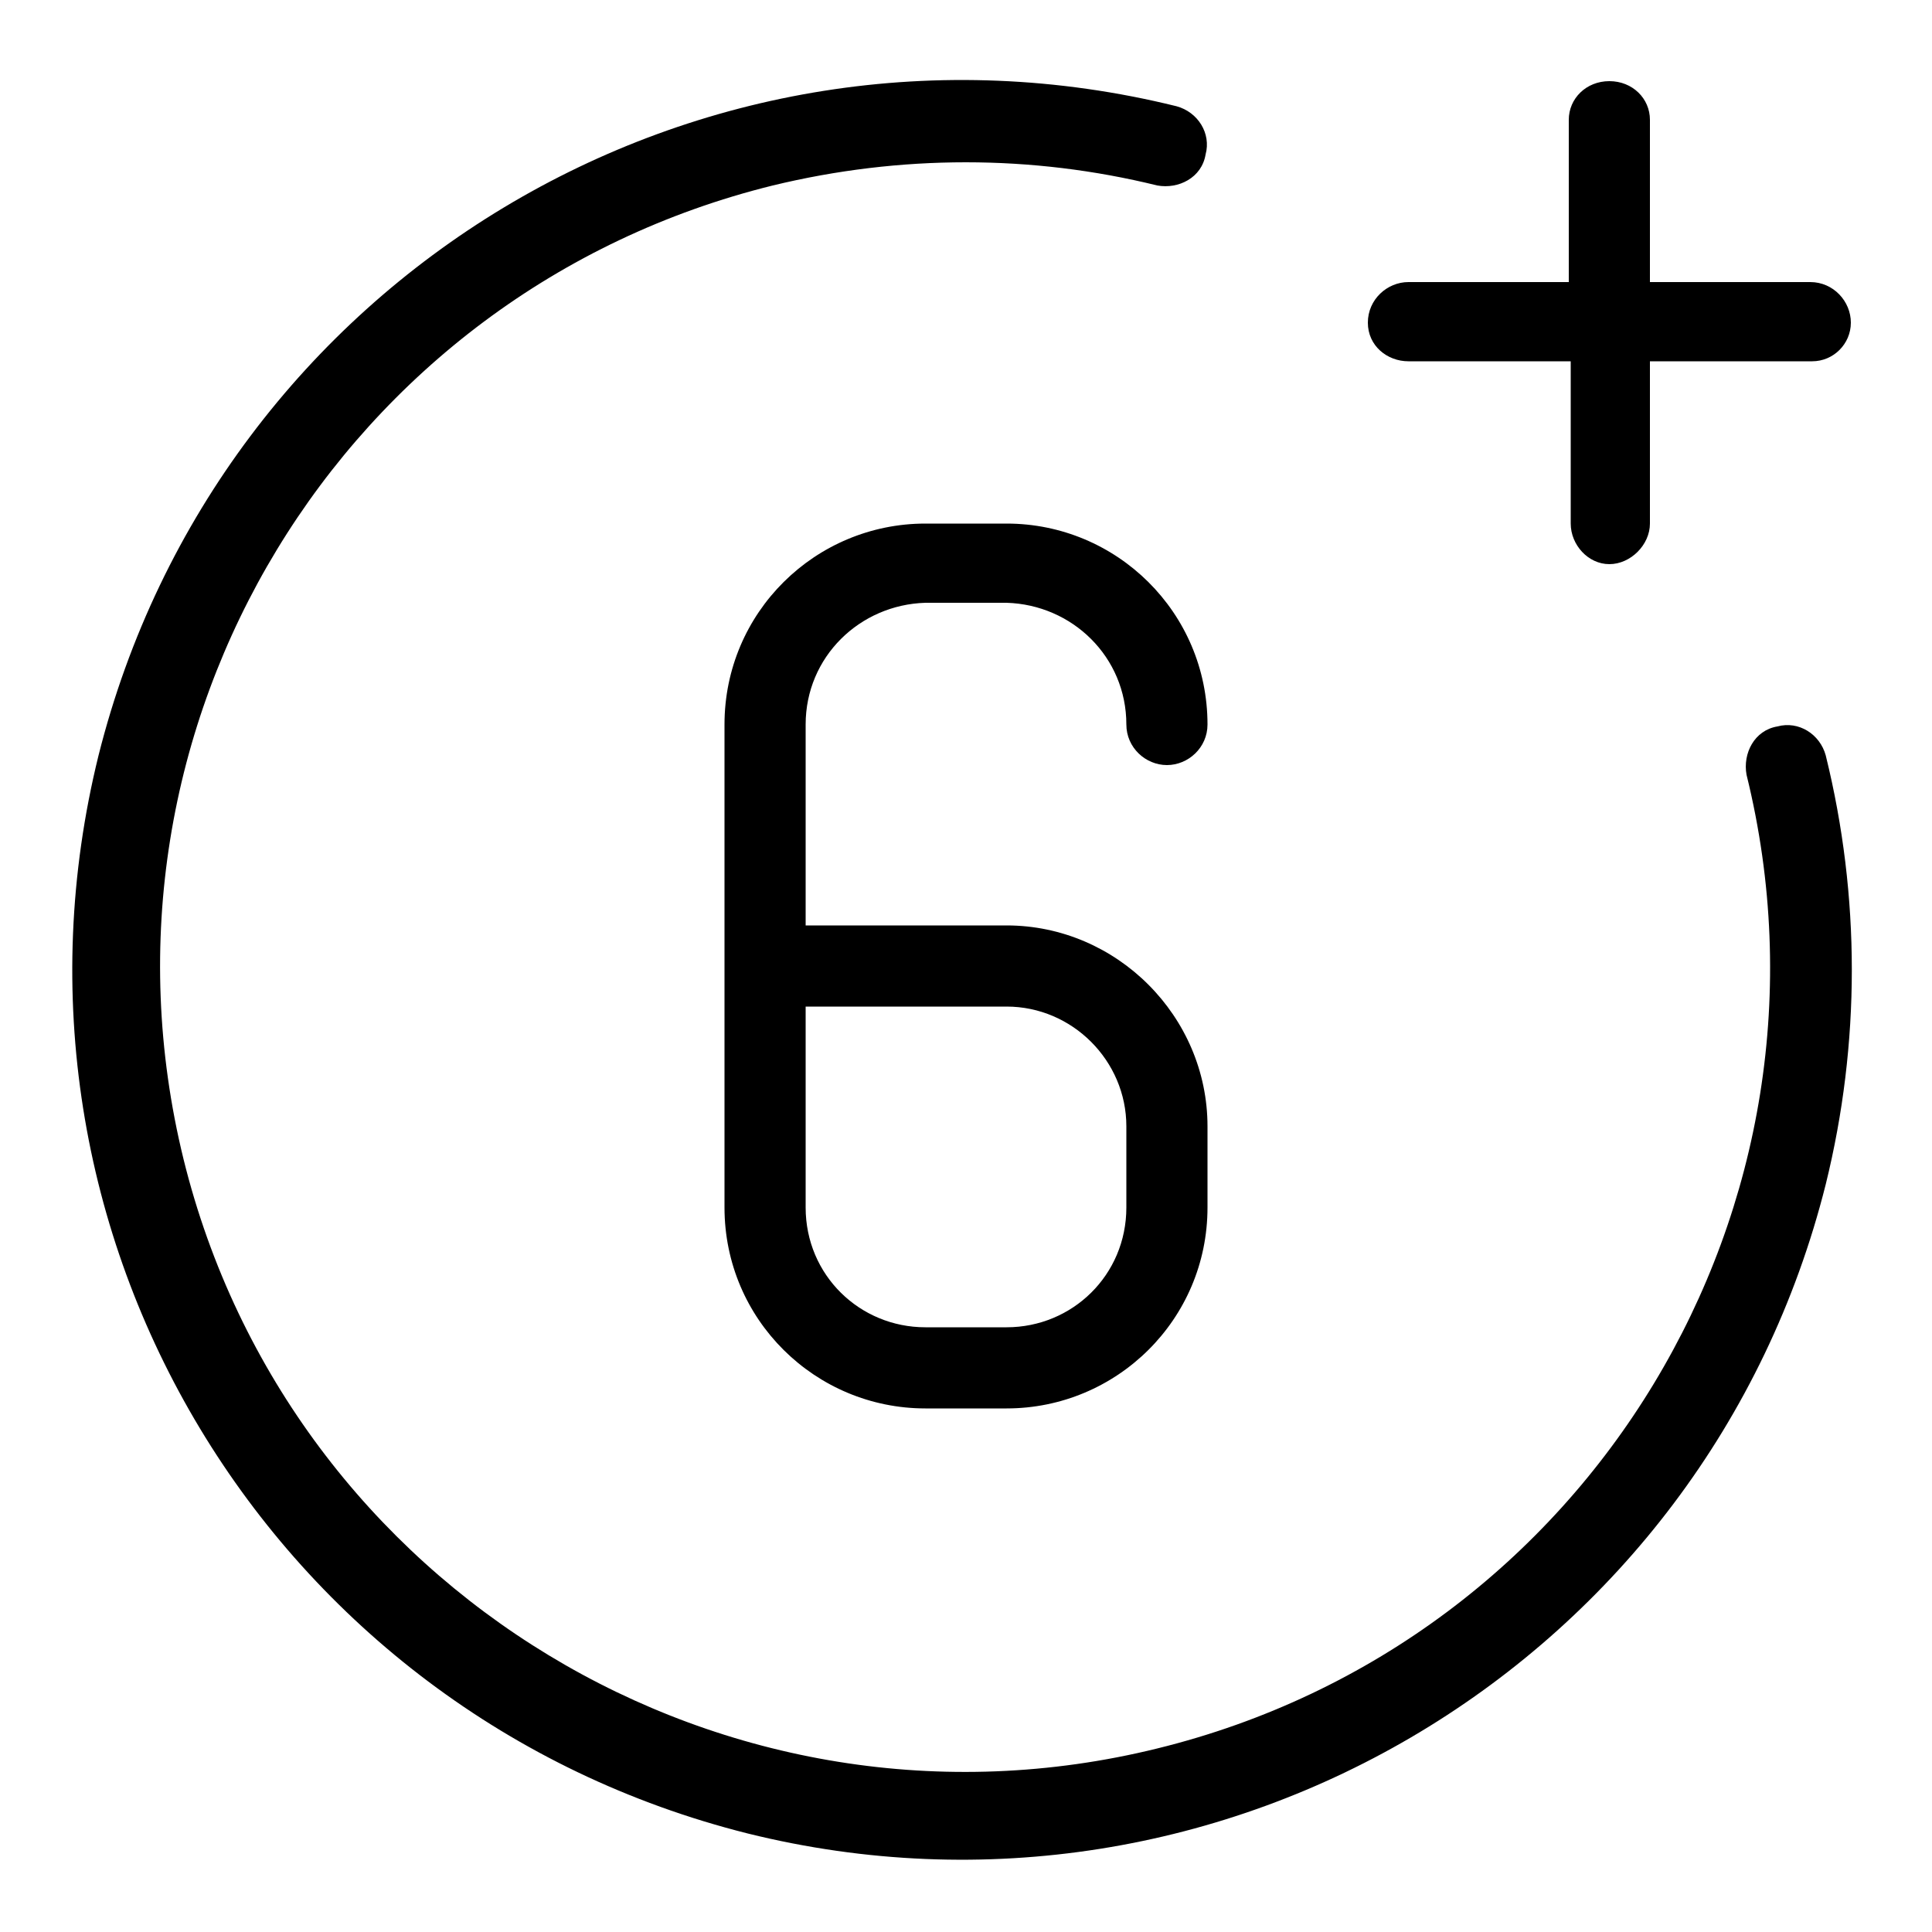 <svg xmlns="http://www.w3.org/2000/svg" width="24" height="24" viewBox="0 0 24 24">
<path d="M17.496 4.488h2.016v2.016c0 0.264 0.216 0.504 0.48 0.504s0.504-0.24 0.504-0.504v-2.016h2.016c0.264 0 0.48-0.216 0.48-0.48s-0.216-0.504-0.504-0.504h-1.992v-2.016c0-0.264-0.216-0.48-0.504-0.48s-0.504 0.216-0.504 0.48v2.016h-1.992c-0.264 0-0.504 0.216-0.504 0.504s0.24 0.48 0.504 0.48zM11.496 7.488h1.008c0.816 0.024 1.488 0.672 1.488 1.512 0 0.288 0.24 0.504 0.504 0.504s0.504-0.216 0.504-0.504c0-1.392-1.128-2.496-2.496-2.496h-1.008c-1.368 0-2.496 1.104-2.496 2.496v6c0 1.392 1.128 2.496 2.496 2.496h1.008c1.368 0 2.496-1.104 2.496-2.496v-1.008c0-1.368-1.128-2.496-2.496-2.496h-2.496v-2.496c0-0.84 0.672-1.488 1.488-1.512zM12.504 12.504c0.816 0 1.488 0.672 1.488 1.488v1.008c0 0.84-0.672 1.488-1.488 1.488h-1.008c-0.816 0-1.488-0.648-1.488-1.488v-2.496h2.496zM22.68 9.384c-0.072-0.264-0.336-0.432-0.6-0.36v0c-0.288 0.048-0.432 0.336-0.384 0.6 0 0 0 0 0 0 1.32 5.352-1.944 10.776-7.32 12.096-5.352 1.32-10.776-1.968-12.096-7.32-1.32-5.376 1.968-10.776 7.32-12.096 1.584-0.384 3.216-0.384 4.776 0 0.264 0.048 0.552-0.096 0.6-0.384 0.072-0.264-0.096-0.528-0.36-0.6-5.928-1.464-11.904 2.136-13.392 8.064-1.464 5.928 2.136 11.904 8.064 13.392 5.904 1.464 11.904-2.136 13.392-8.064 0.432-1.752 0.432-3.576 0-5.328z"></path>
</svg>
